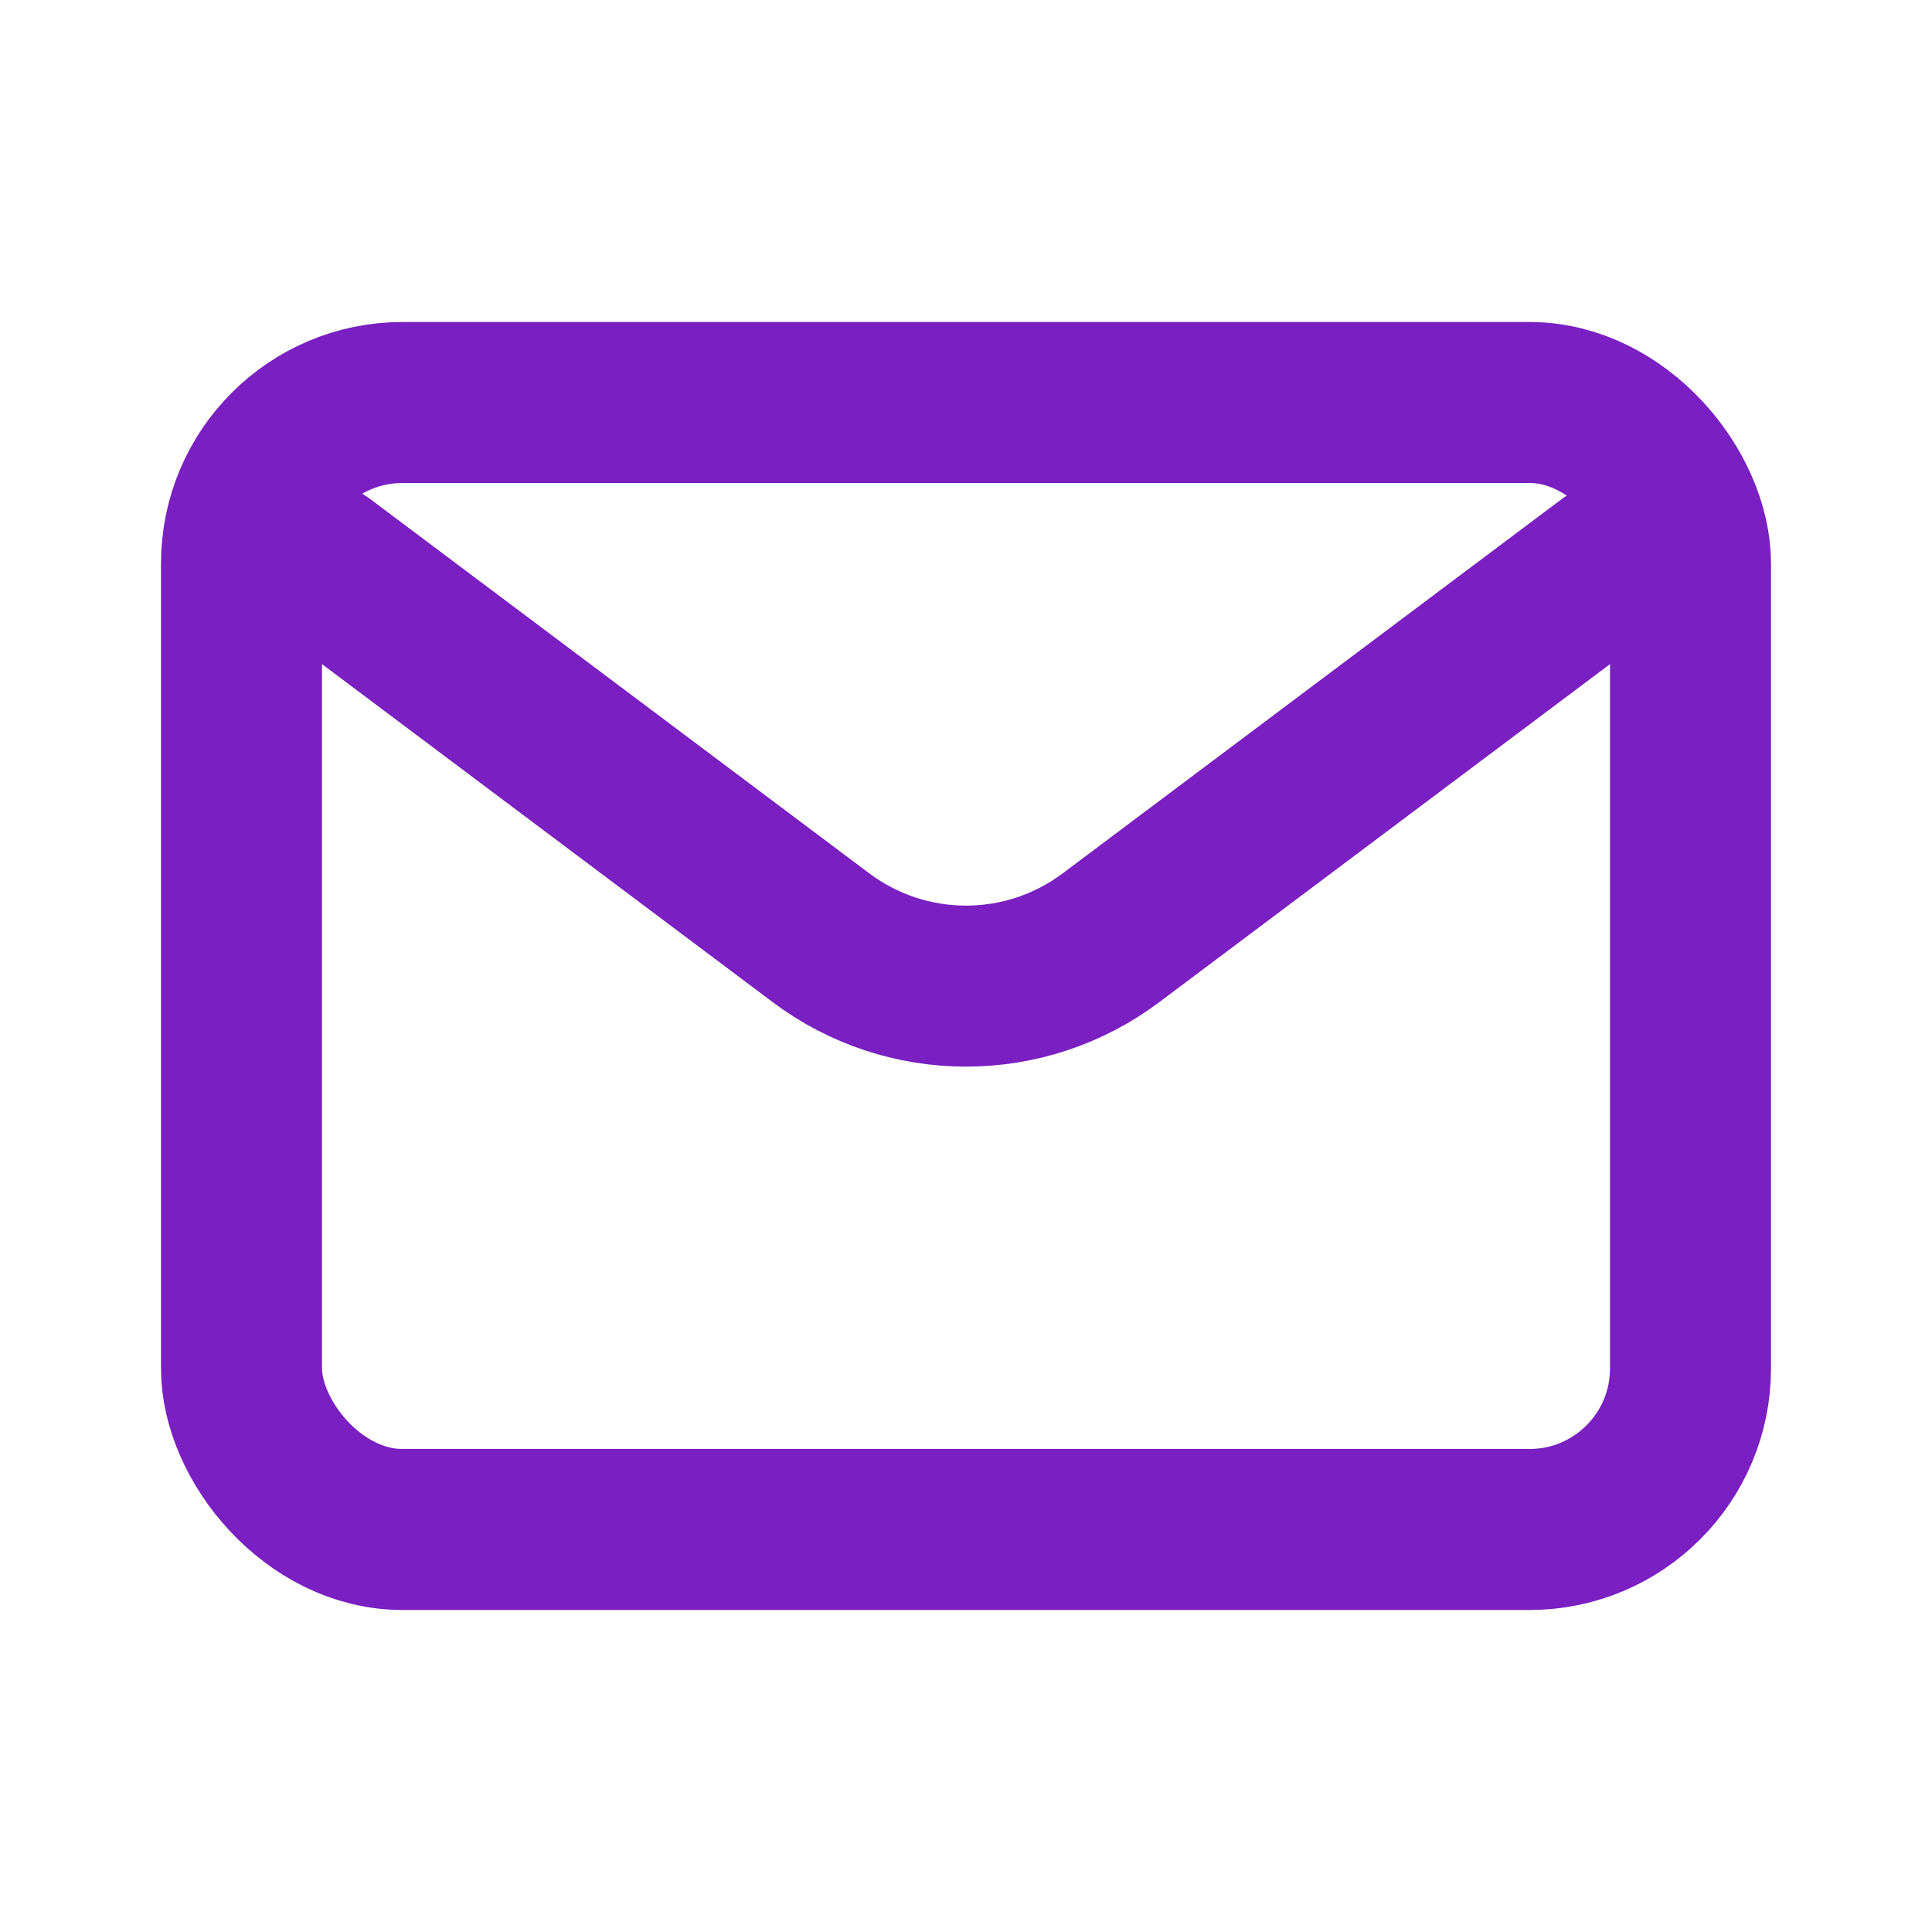 <svg width="24" height="24" viewBox="0 0 24 24" fill="none" xmlns="http://www.w3.org/2000/svg">
<path d="M4 7L10.2 11.65C11.267 12.45 12.733 12.45 13.8 11.65L20 7" stroke="url(#paint0_linear_543_92)" stroke-width="2" stroke-linecap="round" stroke-linejoin="round"/>
<rect x="3" y="5" width="18" height="14" rx="2" stroke="url(#paint1_linear_543_92)" stroke-width="2" stroke-linecap="round"/>
<defs>
<linearGradient id="paint0_linear_543_92" x1="12" y1="6.092" x2="12" y2="13" gradientUnits="userSpaceOnUse">
<stop stop-color="#7A1FC1"/>
</linearGradient>
<linearGradient id="paint1_linear_543_92" x1="12" y1="2.882" x2="12" y2="19" gradientUnits="userSpaceOnUse">
<stop stop-color="#7A1FC1"/>
</linearGradient>
</defs>
</svg>
